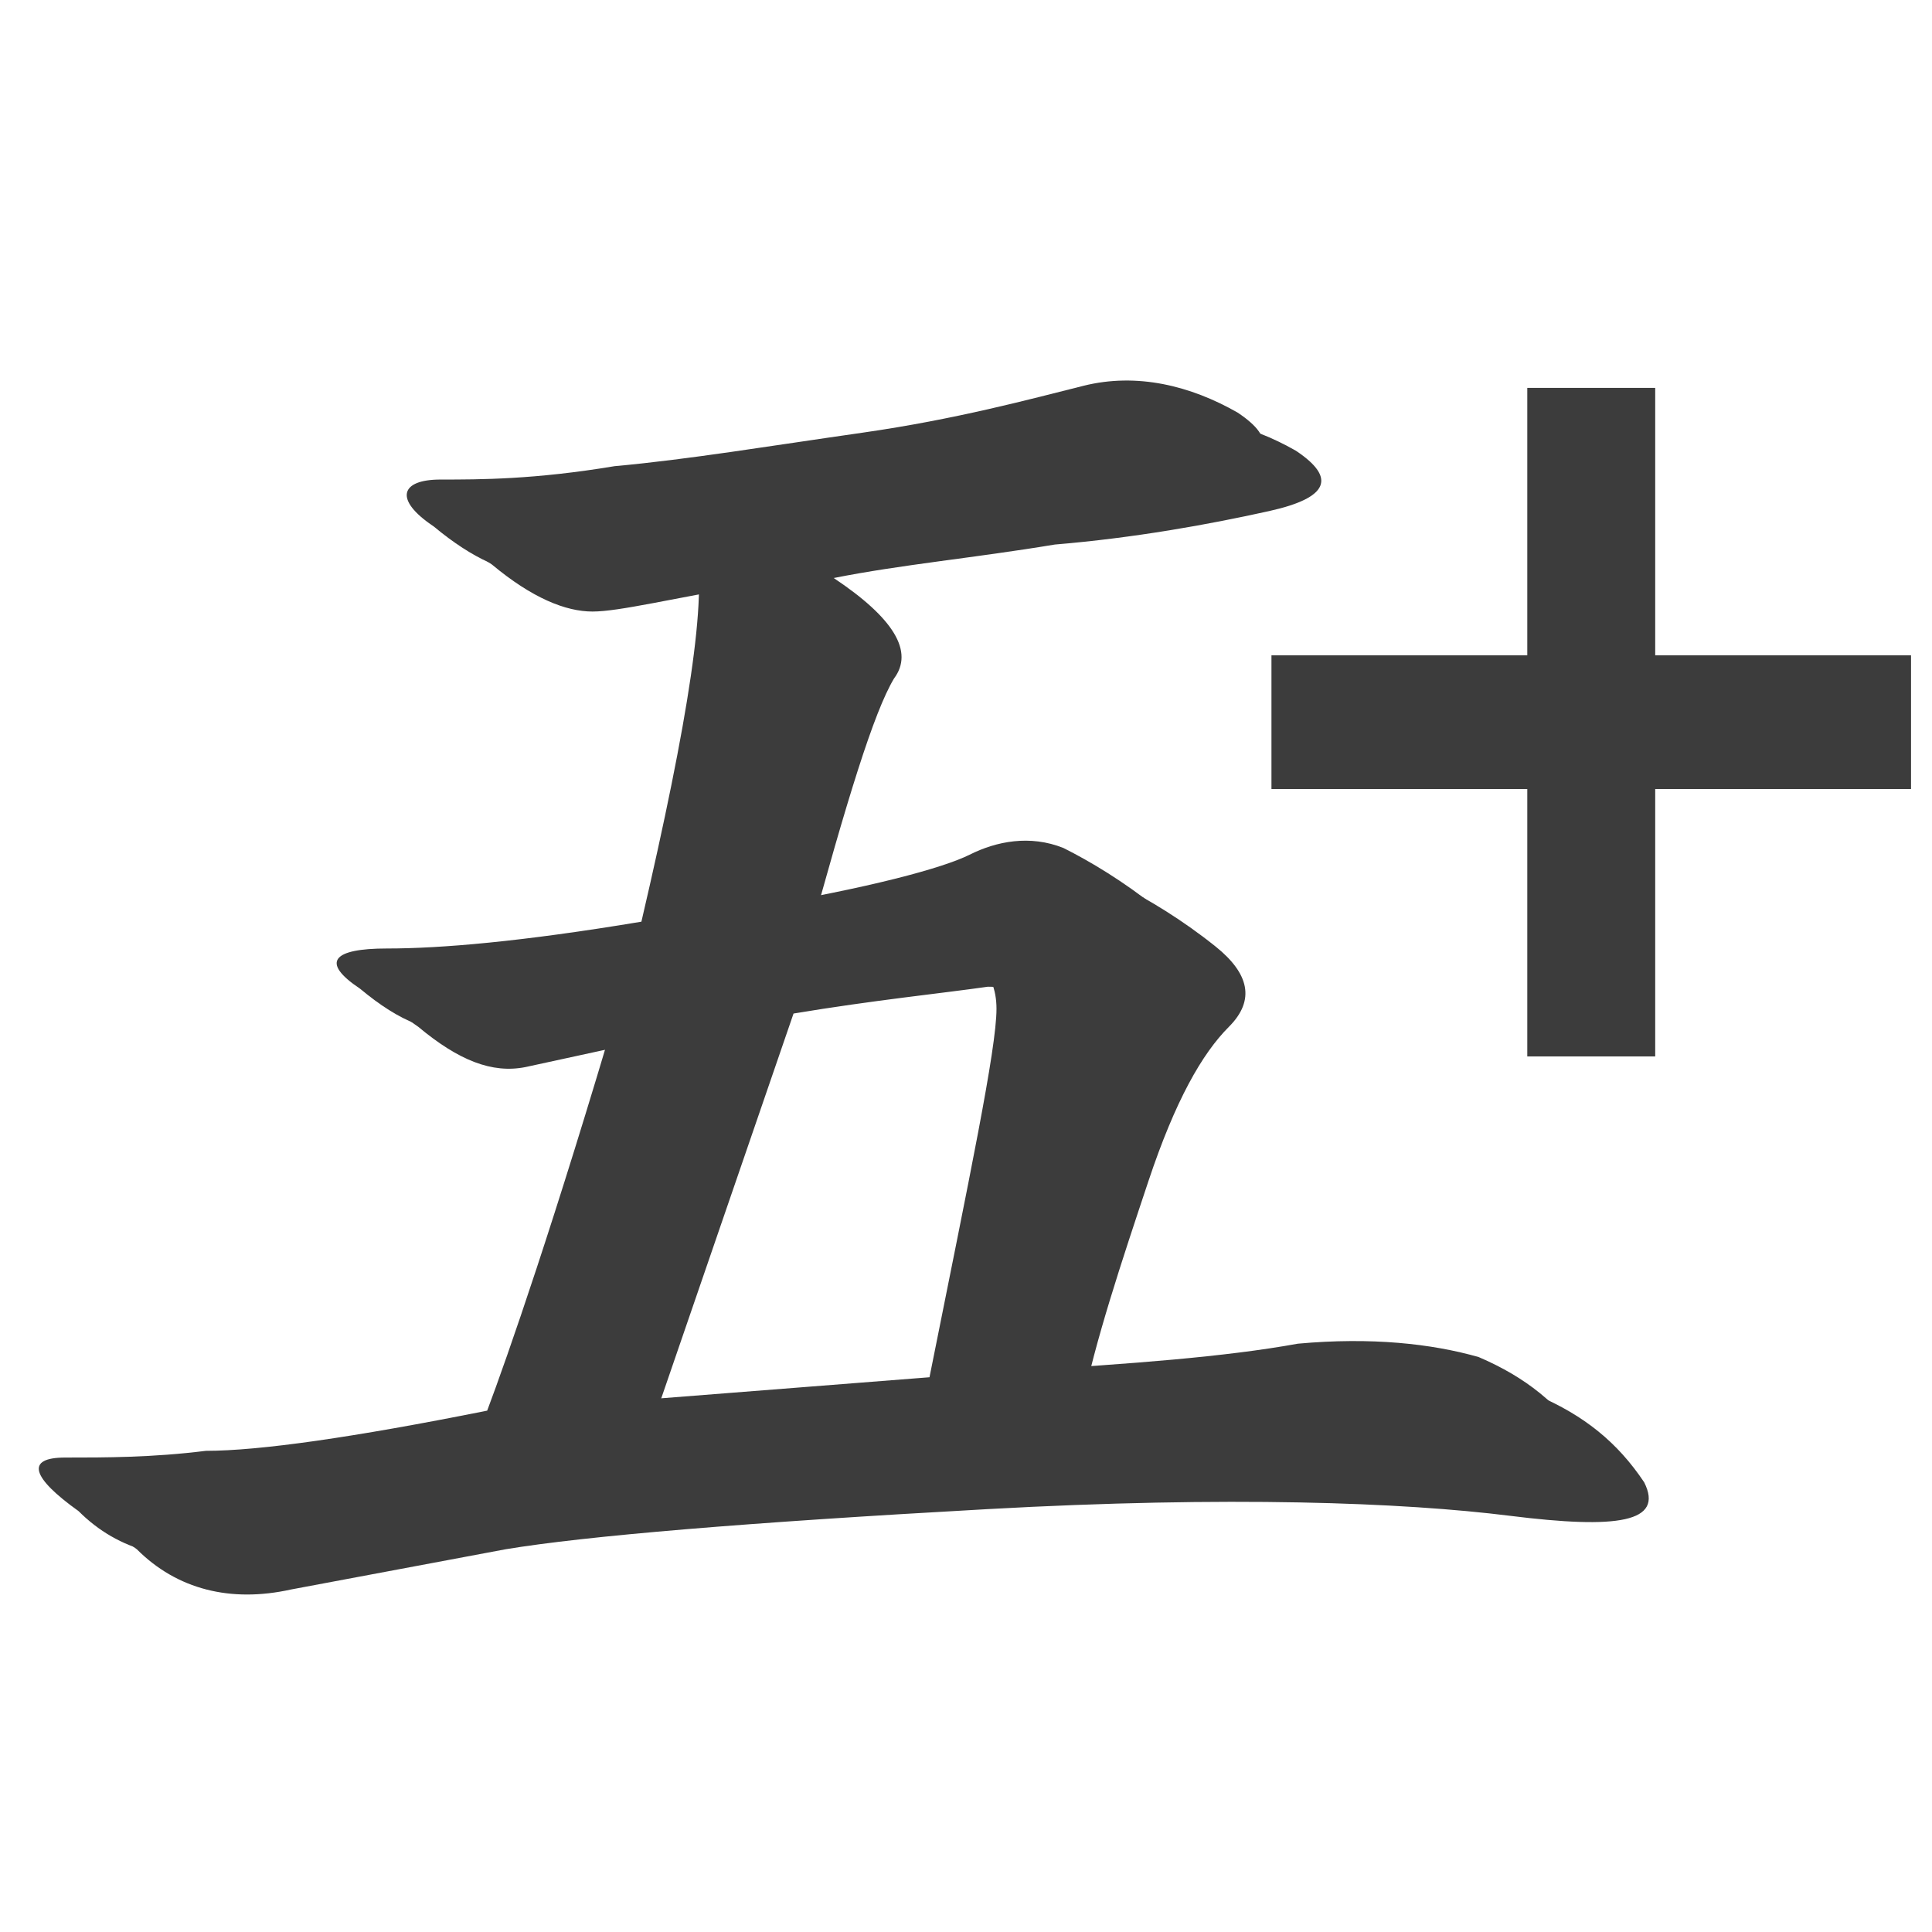 <?xml version="1.0" encoding="UTF-8" standalone="no"?>
<!-- Created with Inkscape (http://www.inkscape.org/) -->

<svg
   xmlns:dc="http://purl.org/dc/elements/1.1/"
   xmlns:cc="http://creativecommons.org/ns#"
   xmlns:rdf="http://www.w3.org/1999/02/22-rdf-syntax-ns#"
   xmlns:svg="http://www.w3.org/2000/svg"
   xmlns="http://www.w3.org/2000/svg"
   xmlns:sodipodi="http://sodipodi.sourceforge.net/DTD/sodipodi-0.dtd"
   xmlns:inkscape="http://www.inkscape.org/namespaces/inkscape"
   width="48"
   height="48"
   id="svg2"
   sodipodi:version="0.32"
   inkscape:version="0.48.3.1 r9886"
   version="1.0"
   sodipodi:docname="wbjjplus_4.svg"
   inkscape:output_extension="org.inkscape.output.svg.inkscape">
  <defs
     id="defs4">
    <inkscape:perspective
       sodipodi:type="inkscape:persp3d"
       inkscape:vp_x="0 : 526.18109 : 1"
       inkscape:vp_y="0 : 1000 : 0"
       inkscape:vp_z="744.09448 : 526.18109 : 1"
       inkscape:persp3d-origin="372.04724 : 350.78739 : 1"
       id="perspective10" />
  </defs>
  <sodipodi:namedview
     id="base"
     pagecolor="#ffffff"
     bordercolor="#666666"
     borderopacity="1.0"
     gridtolerance="10000"
     guidetolerance="10"
     objecttolerance="10"
     inkscape:pageopacity="0.0"
     inkscape:pageshadow="2"
     inkscape:zoom="5.6"
     inkscape:cx="16.945605"
     inkscape:cy="26.615143"
     inkscape:document-units="px"
     inkscape:current-layer="layer1"
     showgrid="false"
     inkscape:window-width="1280"
     inkscape:window-height="776"
     inkscape:window-x="0"
     inkscape:window-y="24"
     inkscape:window-maximized="1" />
  <g
     inkscape:label="Layer 1"
     inkscape:groupmode="layer"
     id="layer1">
    <g
       id="g2381"
       transform="matrix(1.083,0,0,1.083,-4.009,-0.706)"
       style="fill:#3c3c3c;fill-opacity:1">
      <path
         id="text3157"
         d="m 19.29,24.361 c -1.537,5.225 -2.612,8.298 -3.074,9.528 -3.074,0.615 -5.225,0.922 -6.454,0.922 -1.229,0.154 -2.305,0.154 -3.227,0.154 -0.922,0 -0.768,0.461 0.307,1.229 0.922,0.922 2.151,1.229 3.535,0.922 l 4.918,-0.922 c 1.844,-0.307 5.532,-0.615 11.065,-0.922 5.532,-0.307 9.528,-0.154 11.987,0.154 2.459,0.307 3.535,0.154 3.074,-0.768 -0.615,-0.922 -1.383,-1.537 -2.459,-1.998 -1.076,-0.307 -2.459,-0.461 -4.149,-0.307 -1.69,0.307 -3.842,0.461 -6.301,0.615 0.307,-1.537 0.922,-3.381 1.537,-5.225 0.615,-1.844 1.229,-2.92 1.844,-3.535 0.615,-0.615 0.461,-1.229 -0.307,-1.844 -0.768,-0.615 -1.537,-1.076 -2.151,-1.383 -0.768,-0.307 -1.537,-0.154 -2.151,0.154 -0.615,0.307 -2.305,0.768 -5.071,1.229 0.922,-3.381 1.537,-5.379 1.998,-6.147 0.461,-0.615 -2e-6,-1.383 -1.383,-2.305 1.537,-0.307 3.227,-0.461 5.071,-0.768 1.844,-0.154 3.535,-0.461 4.918,-0.768 1.383,-0.307 1.537,-0.768 0.615,-1.383 -1.076,-0.615 -2.305,-0.922 -3.535,-0.615 -1.229,0.307 -2.92,0.768 -5.071,1.076 -2.151,0.307 -3.996,0.615 -5.686,0.768 -1.844,0.307 -3.074,0.307 -3.996,0.307 -0.922,0 -1.076,0.461 -0.154,1.076 0.922,0.768 1.69,1.076 2.305,1.076 0.615,0 1.844,-0.307 3.688,-0.615 0.307,1.076 -0.154,3.996 -1.229,8.606 -2.766,0.461 -4.61,0.615 -5.84,0.615 -1.229,0 -1.537,0.307 -0.615,0.922 0.922,0.768 1.69,1.076 2.459,0.922 l 3.535,-0.768 m 7.069,8.76 -7.837,0.615 3.381,-9.835 c 1.844,-0.307 3.381,-0.461 4.457,-0.615 0.922,0 1.537,0.461 1.537,1.383 0,0.922 -0.615,3.842 -1.537,8.452"
         style="font-size:39.341px;font-style:normal;font-variant:normal;font-weight:normal;font-stretch:normal;fill:#3c3c3c;fill-opacity:1;stroke:none;font-family:Brioso Pro;-inkscape-font-specification:Brioso Pro"
         inkscape:connector-curvature="0" />
      <path
         id="text2383"
         d="m 17.952,23.485 c -1.537,5.225 -2.612,8.298 -3.074,9.528 -3.074,0.615 -5.225,0.922 -6.454,0.922 -1.229,0.154 -2.305,0.154 -3.227,0.154 -0.922,0 -0.768,0.461 0.307,1.229 0.922,0.922 2.151,1.229 3.535,0.922 l 4.918,-0.922 c 1.844,-0.307 5.532,-0.615 11.065,-0.922 5.532,-0.307 9.528,-0.154 11.987,0.154 2.459,0.307 3.535,0.154 3.074,-0.768 -0.615,-0.922 -1.383,-1.537 -2.459,-1.998 -1.076,-0.307 -2.459,-0.461 -4.149,-0.307 -1.69,0.307 -3.842,0.461 -6.301,0.615 0.307,-1.537 0.922,-3.381 1.537,-5.225 0.615,-1.844 1.229,-2.92 1.844,-3.535 0.615,-0.615 0.461,-1.229 -0.307,-1.844 -0.768,-0.615 -1.537,-1.076 -2.151,-1.383 -0.768,-0.307 -1.537,-0.154 -2.151,0.154 -0.615,0.307 -2.305,0.768 -5.071,1.229 0.922,-3.381 1.537,-5.379 1.998,-6.147 0.461,-0.615 -10e-7,-1.383 -1.383,-2.305 1.537,-0.307 3.227,-0.461 5.071,-0.768 1.844,-0.154 3.535,-0.461 4.918,-0.768 1.383,-0.307 1.537,-0.768 0.615,-1.383 -1.076,-0.615 -2.305,-0.922 -3.535,-0.615 -1.229,0.307 -2.92,0.768 -5.071,1.076 -2.151,0.307 -3.996,0.615 -5.686,0.768 -1.844,0.307 -3.074,0.307 -3.996,0.307 -0.922,0 -1.076,0.461 -0.154,1.076 0.922,0.768 1.69,1.076 2.305,1.076 0.615,0 1.844,-0.307 3.688,-0.615 0.307,1.076 -0.154,3.996 -1.229,8.606 -2.766,0.461 -4.61,0.615 -5.84,0.615 -1.229,0 -1.537,0.307 -0.615,0.922 0.922,0.768 1.69,1.076 2.459,0.922 l 3.535,-0.768 m 7.069,8.76 -7.837,0.615 3.381,-9.835 c 1.844,-0.307 3.381,-0.461 4.457,-0.615 0.922,0 1.537,0.461 1.537,1.383 0,0.922 -0.615,3.842 -1.537,8.452"
         style="font-size:39.341px;font-style:normal;font-variant:normal;font-weight:normal;font-stretch:normal;fill:#3c3c3c;fill-opacity:1;stroke:none;font-family:Brioso Pro;-inkscape-font-specification:Brioso Pro"
         inkscape:connector-curvature="0" />
    </g>
    <g
       id="layer12"
       transform="matrix(1.589,0,0,1.661,-68.518,-1201.232)"
       style="color:#000000;fill:#3c3c3c;fill-opacity:1;fill-rule:nonzero;stroke:none;stroke-width:0.798;marker:none;visibility:visible;display:inline;overflow:visible;enable-background:accumulate">
      <path
         inkscape:connector-curvature="0"
         id="rect31992"
         style="color:#000000;fill:#3c3c3c;fill-opacity:1;fill-rule:nonzero;stroke:none;stroke-width:0.798;marker:none;visibility:visible;display:inline;overflow:visible;enable-background:accumulate"
         d="m 67,729 v 4 h -4 v 2 h 4 v 4 h 2 v -4 h 4 v -2 h -4 v -4 h -2 z" />
    </g>
  </g>
</svg>
